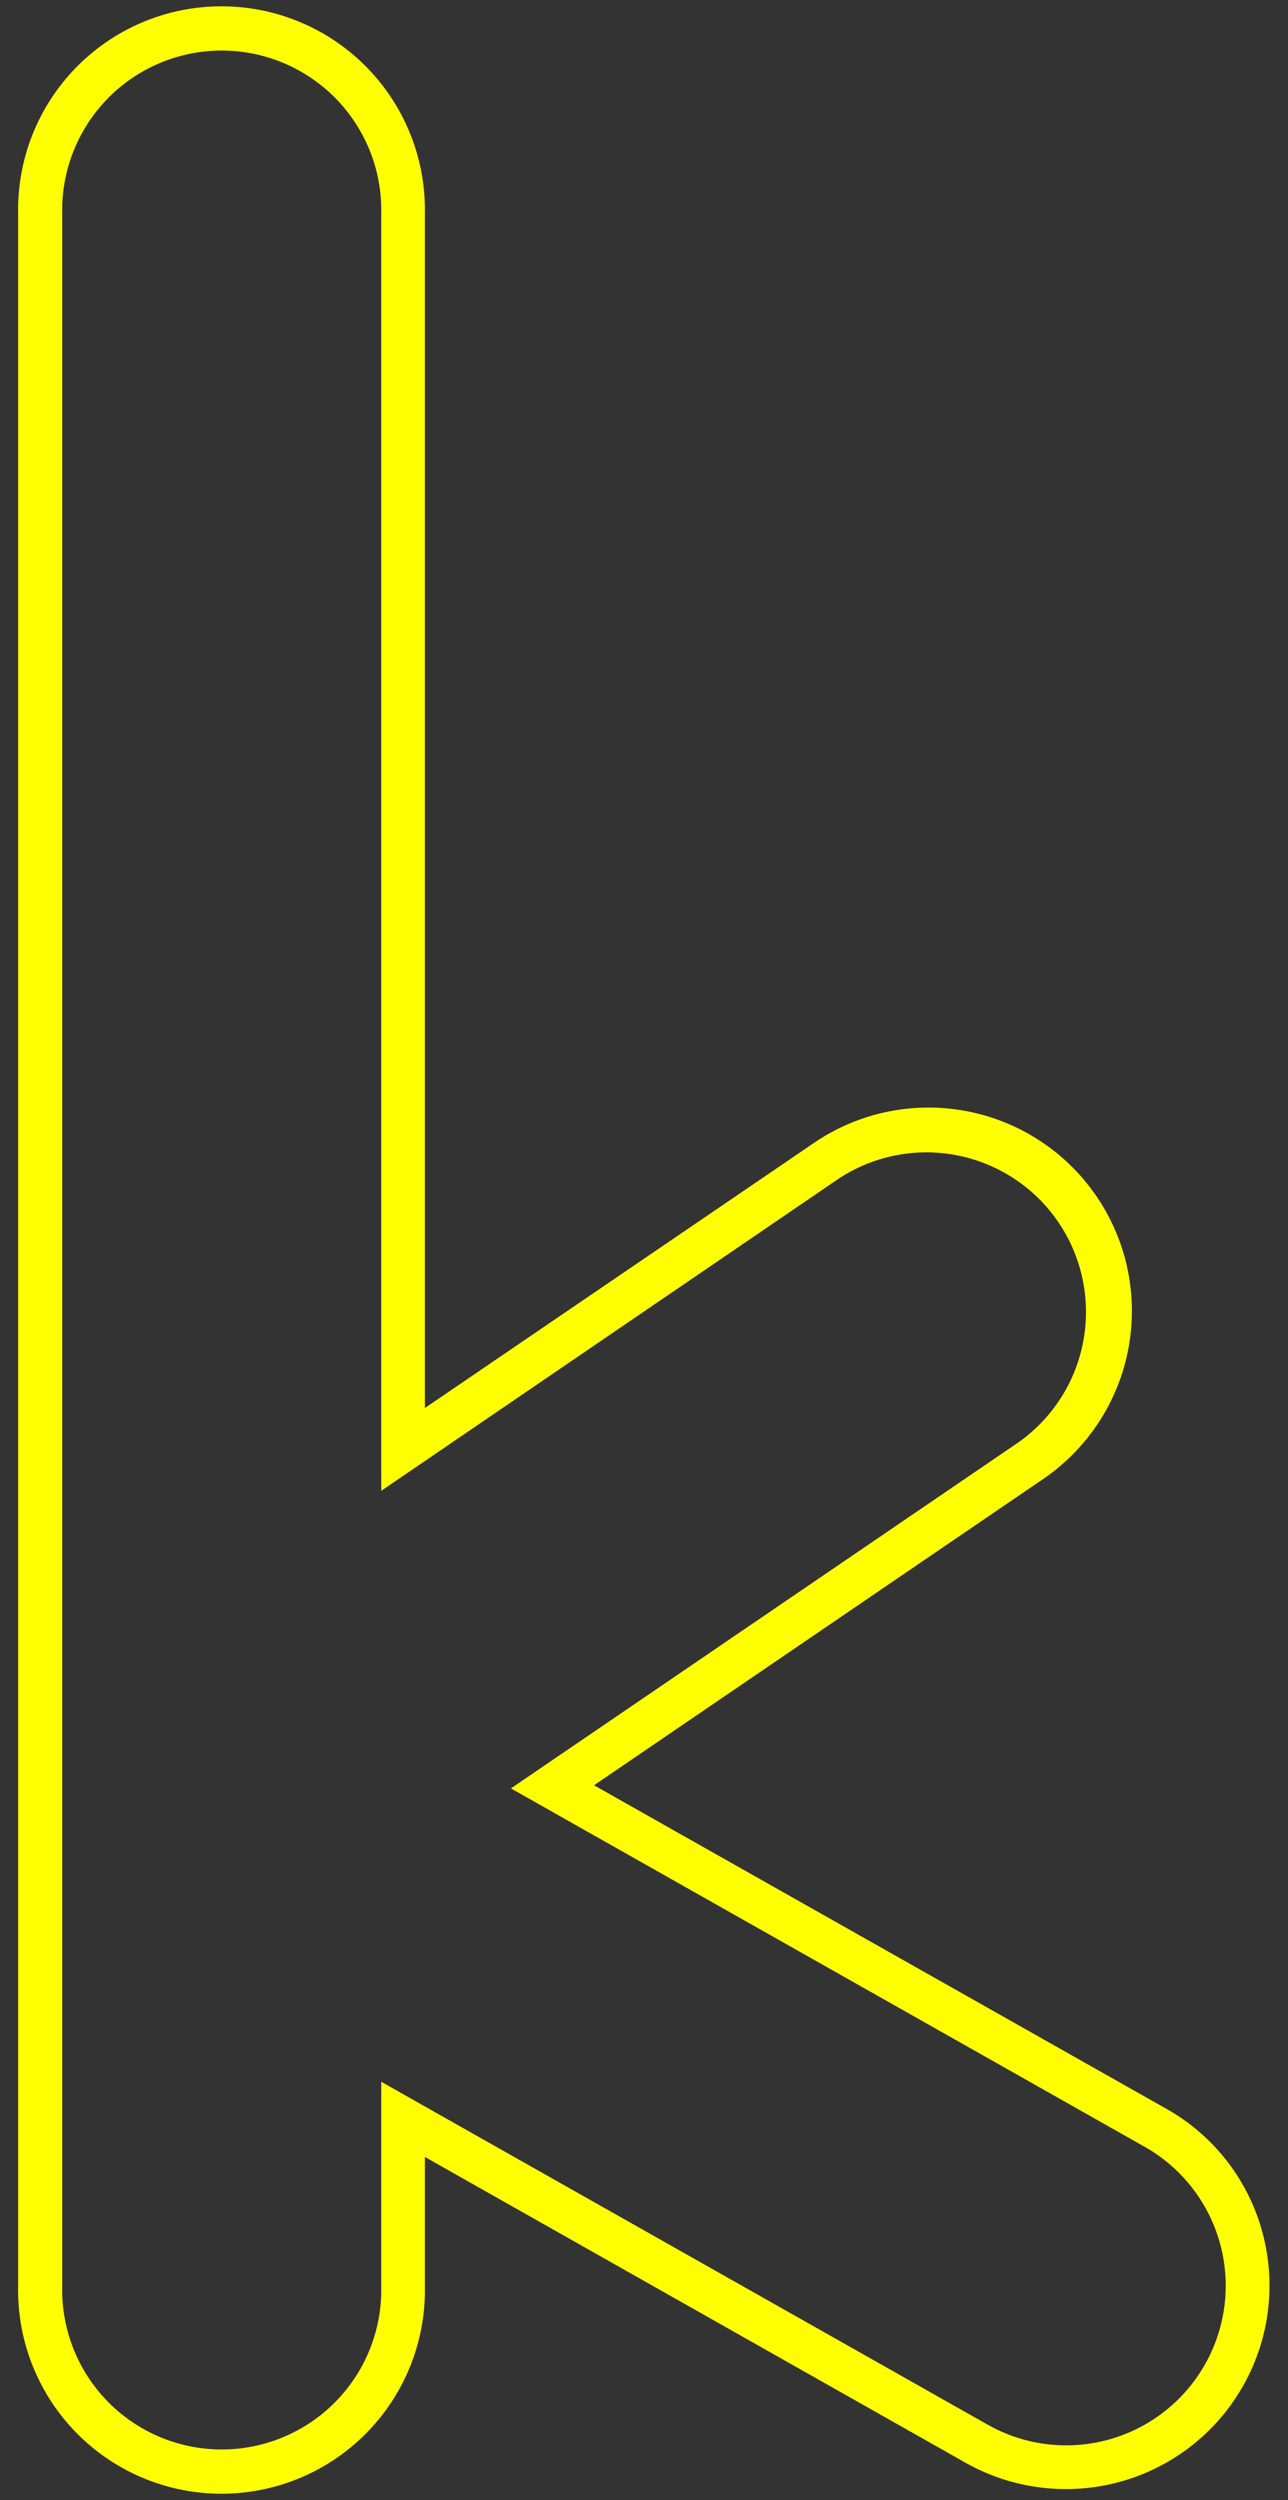 <svg id="Layer_1" data-name="Layer 1" xmlns="http://www.w3.org/2000/svg" viewBox="0 0 235 456"><rect x="0" y="0" width="235" height="456" fill="#333333" stroke="none"/><defs><style>.cls-1{fill:#ff0;}</style></defs><path class="cls-1" d="M230.28,407a36.82,36.82,0,0,0-17.49-22.37l-104.41-59,81.93-55.85a37.1,37.1,0,1,0-41.79-61.32l-71,48.36V38.87a37.11,37.11,0,1,0-74.21,0V417.13a37.11,37.11,0,1,0,74.21,0V393.42l98.7,55.81A37.24,37.24,0,0,0,194.5,454h0a37.11,37.11,0,0,0,35.78-47Zm-10.42,24.25a29.09,29.09,0,0,1-39.66,11L69.56,379.71v37.42a29.11,29.11,0,1,1-58.21,0V38.87a29.11,29.11,0,1,1,58.21,0V271.92L153,215a29.11,29.11,0,0,1,32.79,48.1l-92.57,63.1,115.61,65.36A29.11,29.11,0,0,1,219.86,431.25Z"/></svg>
